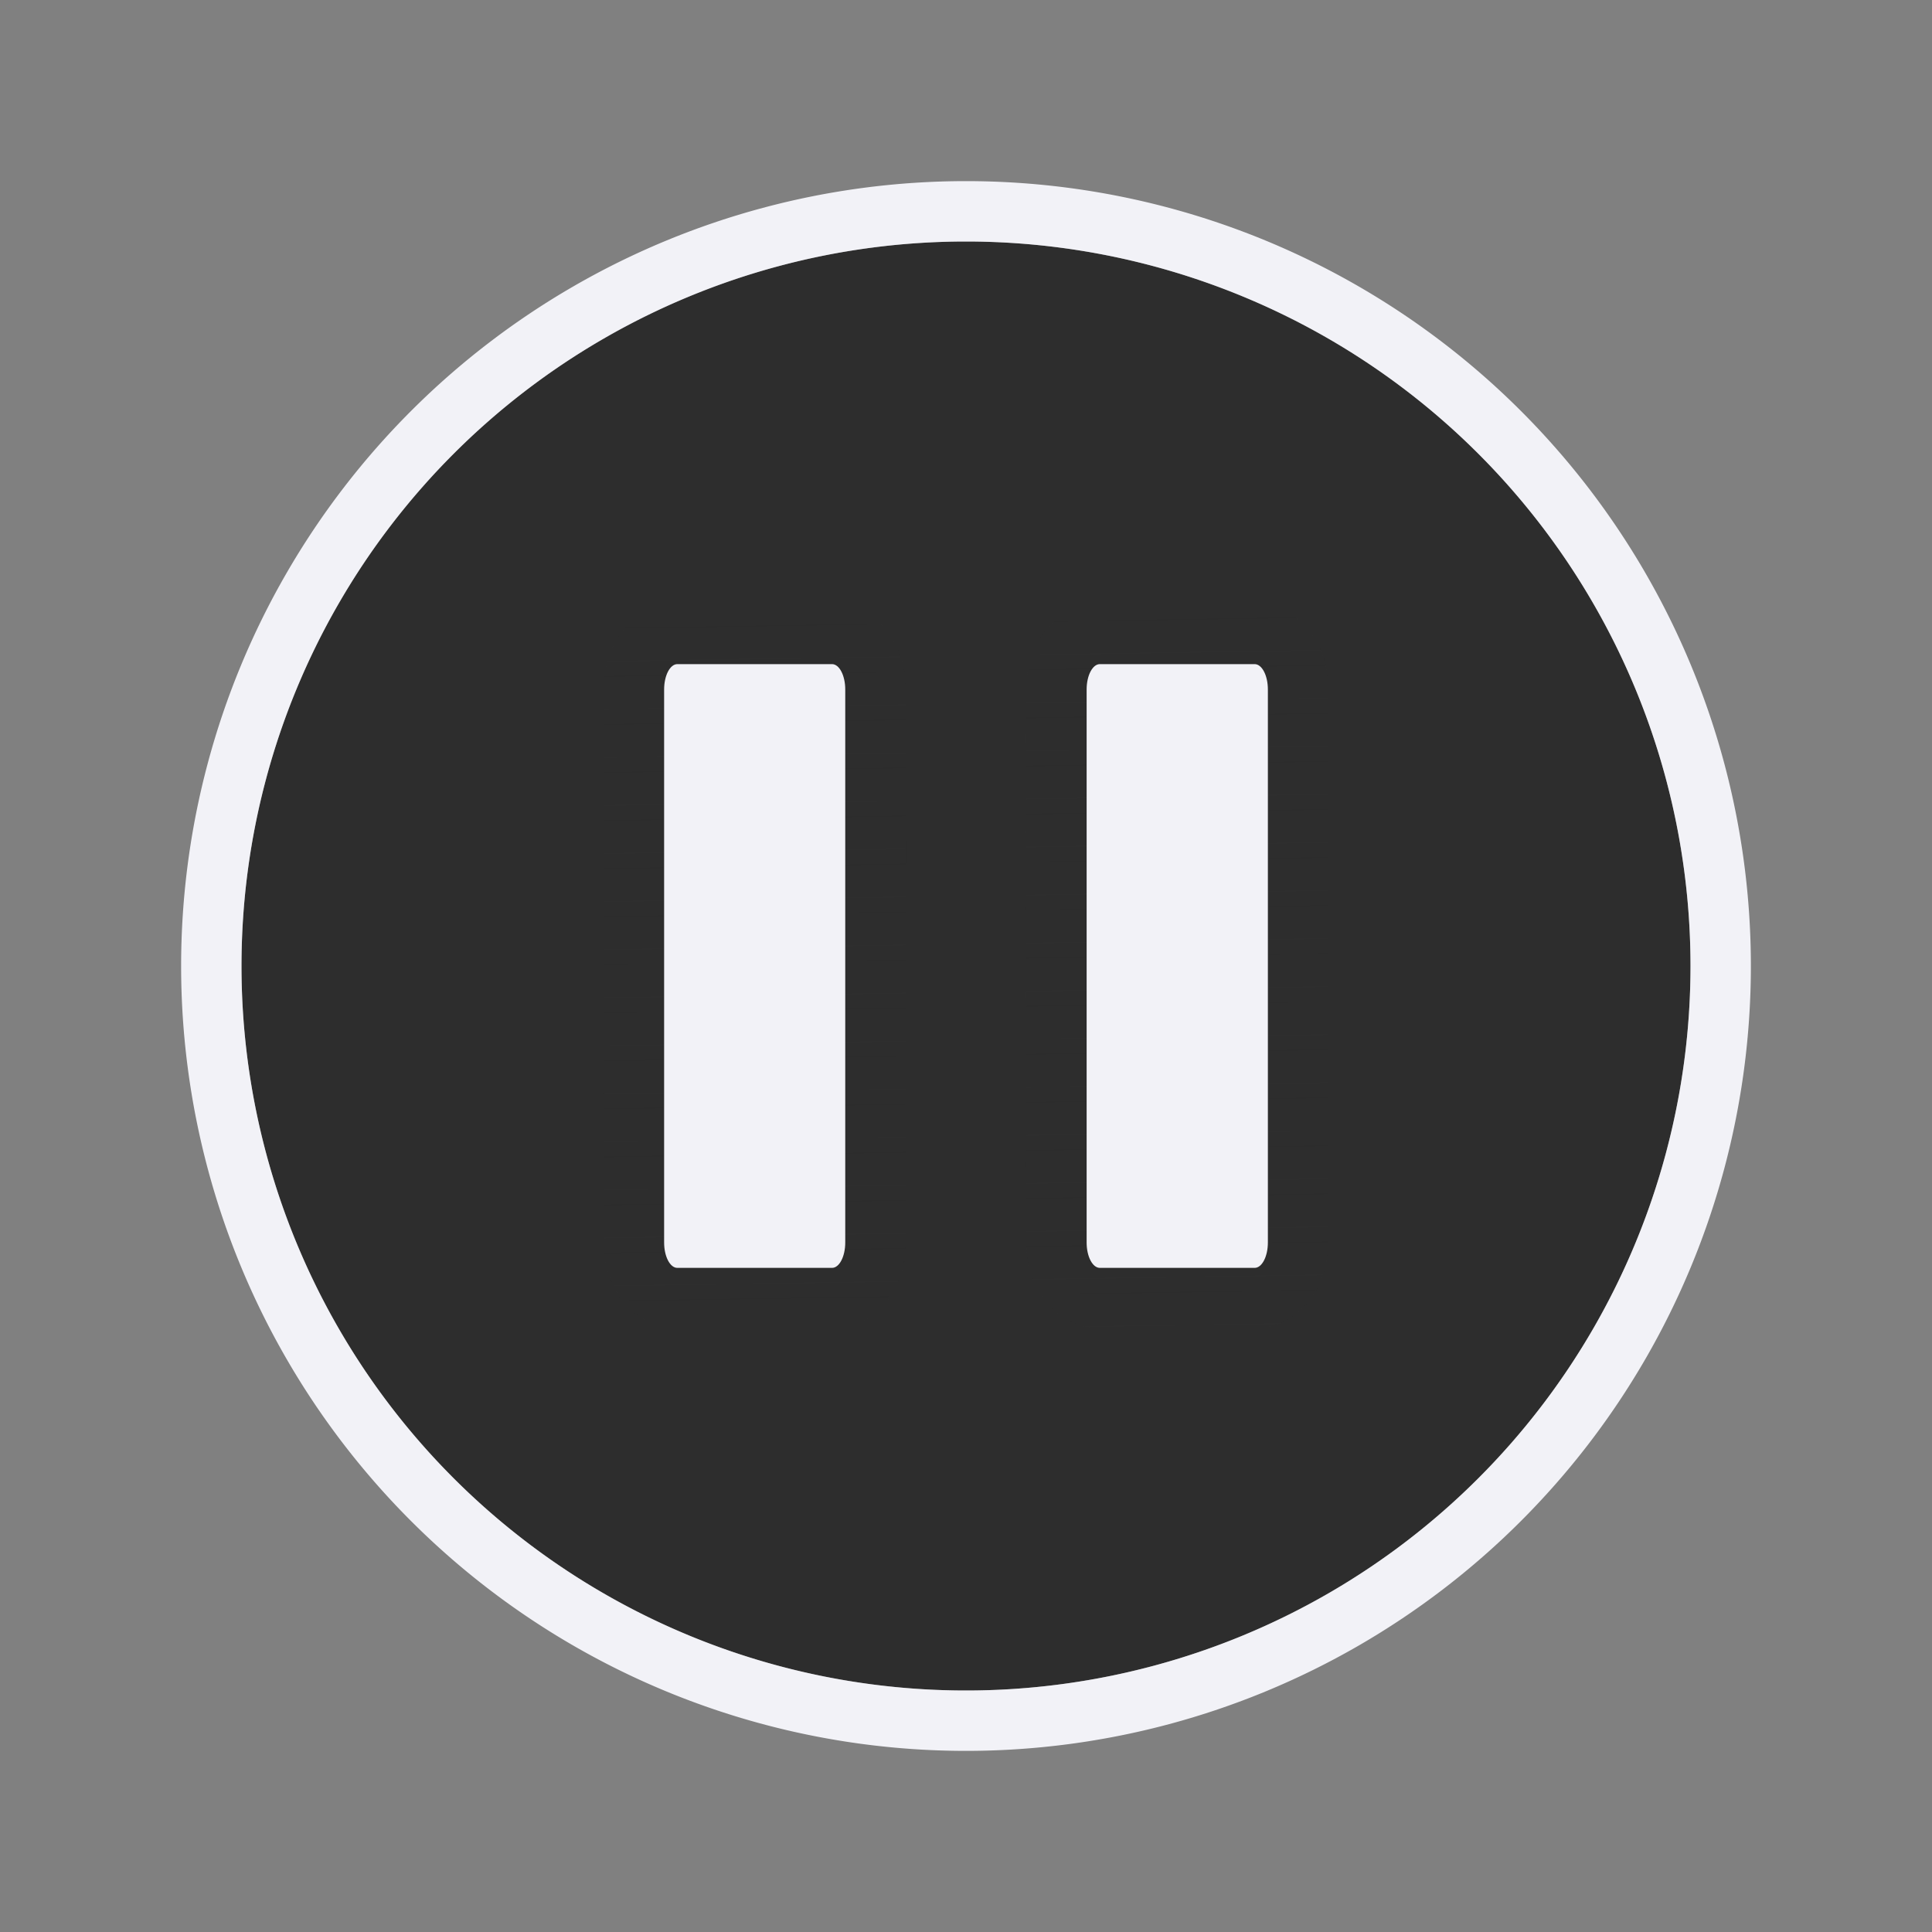 <svg viewBox="0 0 32 32" xmlns="http://www.w3.org/2000/svg" xmlns:xlink="http://www.w3.org/1999/xlink"><rect x="0" y="0" width="32" height="32" fill="#808080" stroke="none"/><linearGradient id="a" gradientUnits="userSpaceOnUse" x1="16.311" x2="16.127" y1="22.125" y2="10.188"><stop offset="0" stop-color="#2d2d2d"/><stop offset="1" stop-color="#2d2d2d" stop-opacity="0"/></linearGradient><linearGradient id="b" gradientUnits="userSpaceOnUse" x1="58" x2="58" y1="42" y2="18"><stop offset="0" stop-color="#3a3a3c"/><stop offset=".286" stop-color="#2d2d2d"/><stop offset="1" stop-color="#2d2d2d"/></linearGradient><path d="m28 16a12 12 0 0 1 -12 12 12 12 0 0 1 -12-12 12 12 0 0 1 12-12 12 12 0 0 1 12 12z" fill="url(#b)" stroke-width=".923"/><path d="m16 3a13 13 0 0 0 -13 13 13 13 0 0 0 13 13 13 13 0 0 0 13-13 13 13 0 0 0 -13-13zm0 1a12 12 0 0 1 12 12 12 12 0 0 1 -12 12 12 12 0 0 1 -12-12 12 12 0 0 1 12-12z" fill="#f2f2f7"/><path d="m11.219 9.998c-.58 0-.907.401-1.043.662s-.178.503-.178.76v9.16c0 .257.042.499.178.76.136.261.463.662 1.043.662h2.562c.58 0 .907-.401 1.043-.662s.178-.503.178-.76v-9.16c0-.257-.042-.499-.178-.76s-.463-.662-1.043-.662zm6.998 0c-.58 0-.907.401-1.043.662s-.178.503-.178.76v9.16c0 .257.042.499.178.76s.463.662 1.043.662h2.564c.58 0 .907-.401 1.043-.662s.178-.503.178-.76v-9.16c0-.257-.042-.499-.178-.76s-.463-.662-1.043-.662z" fill="url(#a)"/><path d="m11.219 11c-.121 0-.219.188-.219.42v9.16c0 .232.098.42.219.42h2.562c.121 0 .219-.188.219-.42v-9.16c0-.232-.098-.42-.219-.42zm6.998 0c-.121 0-.219.188-.219.42v9.16c0 .232.098.42.219.42h2.564c.121 0 .219-.188.219-.42v-9.16c0-.232-.098-.42-.219-.42z" fill="#f2f2f7"/></svg>